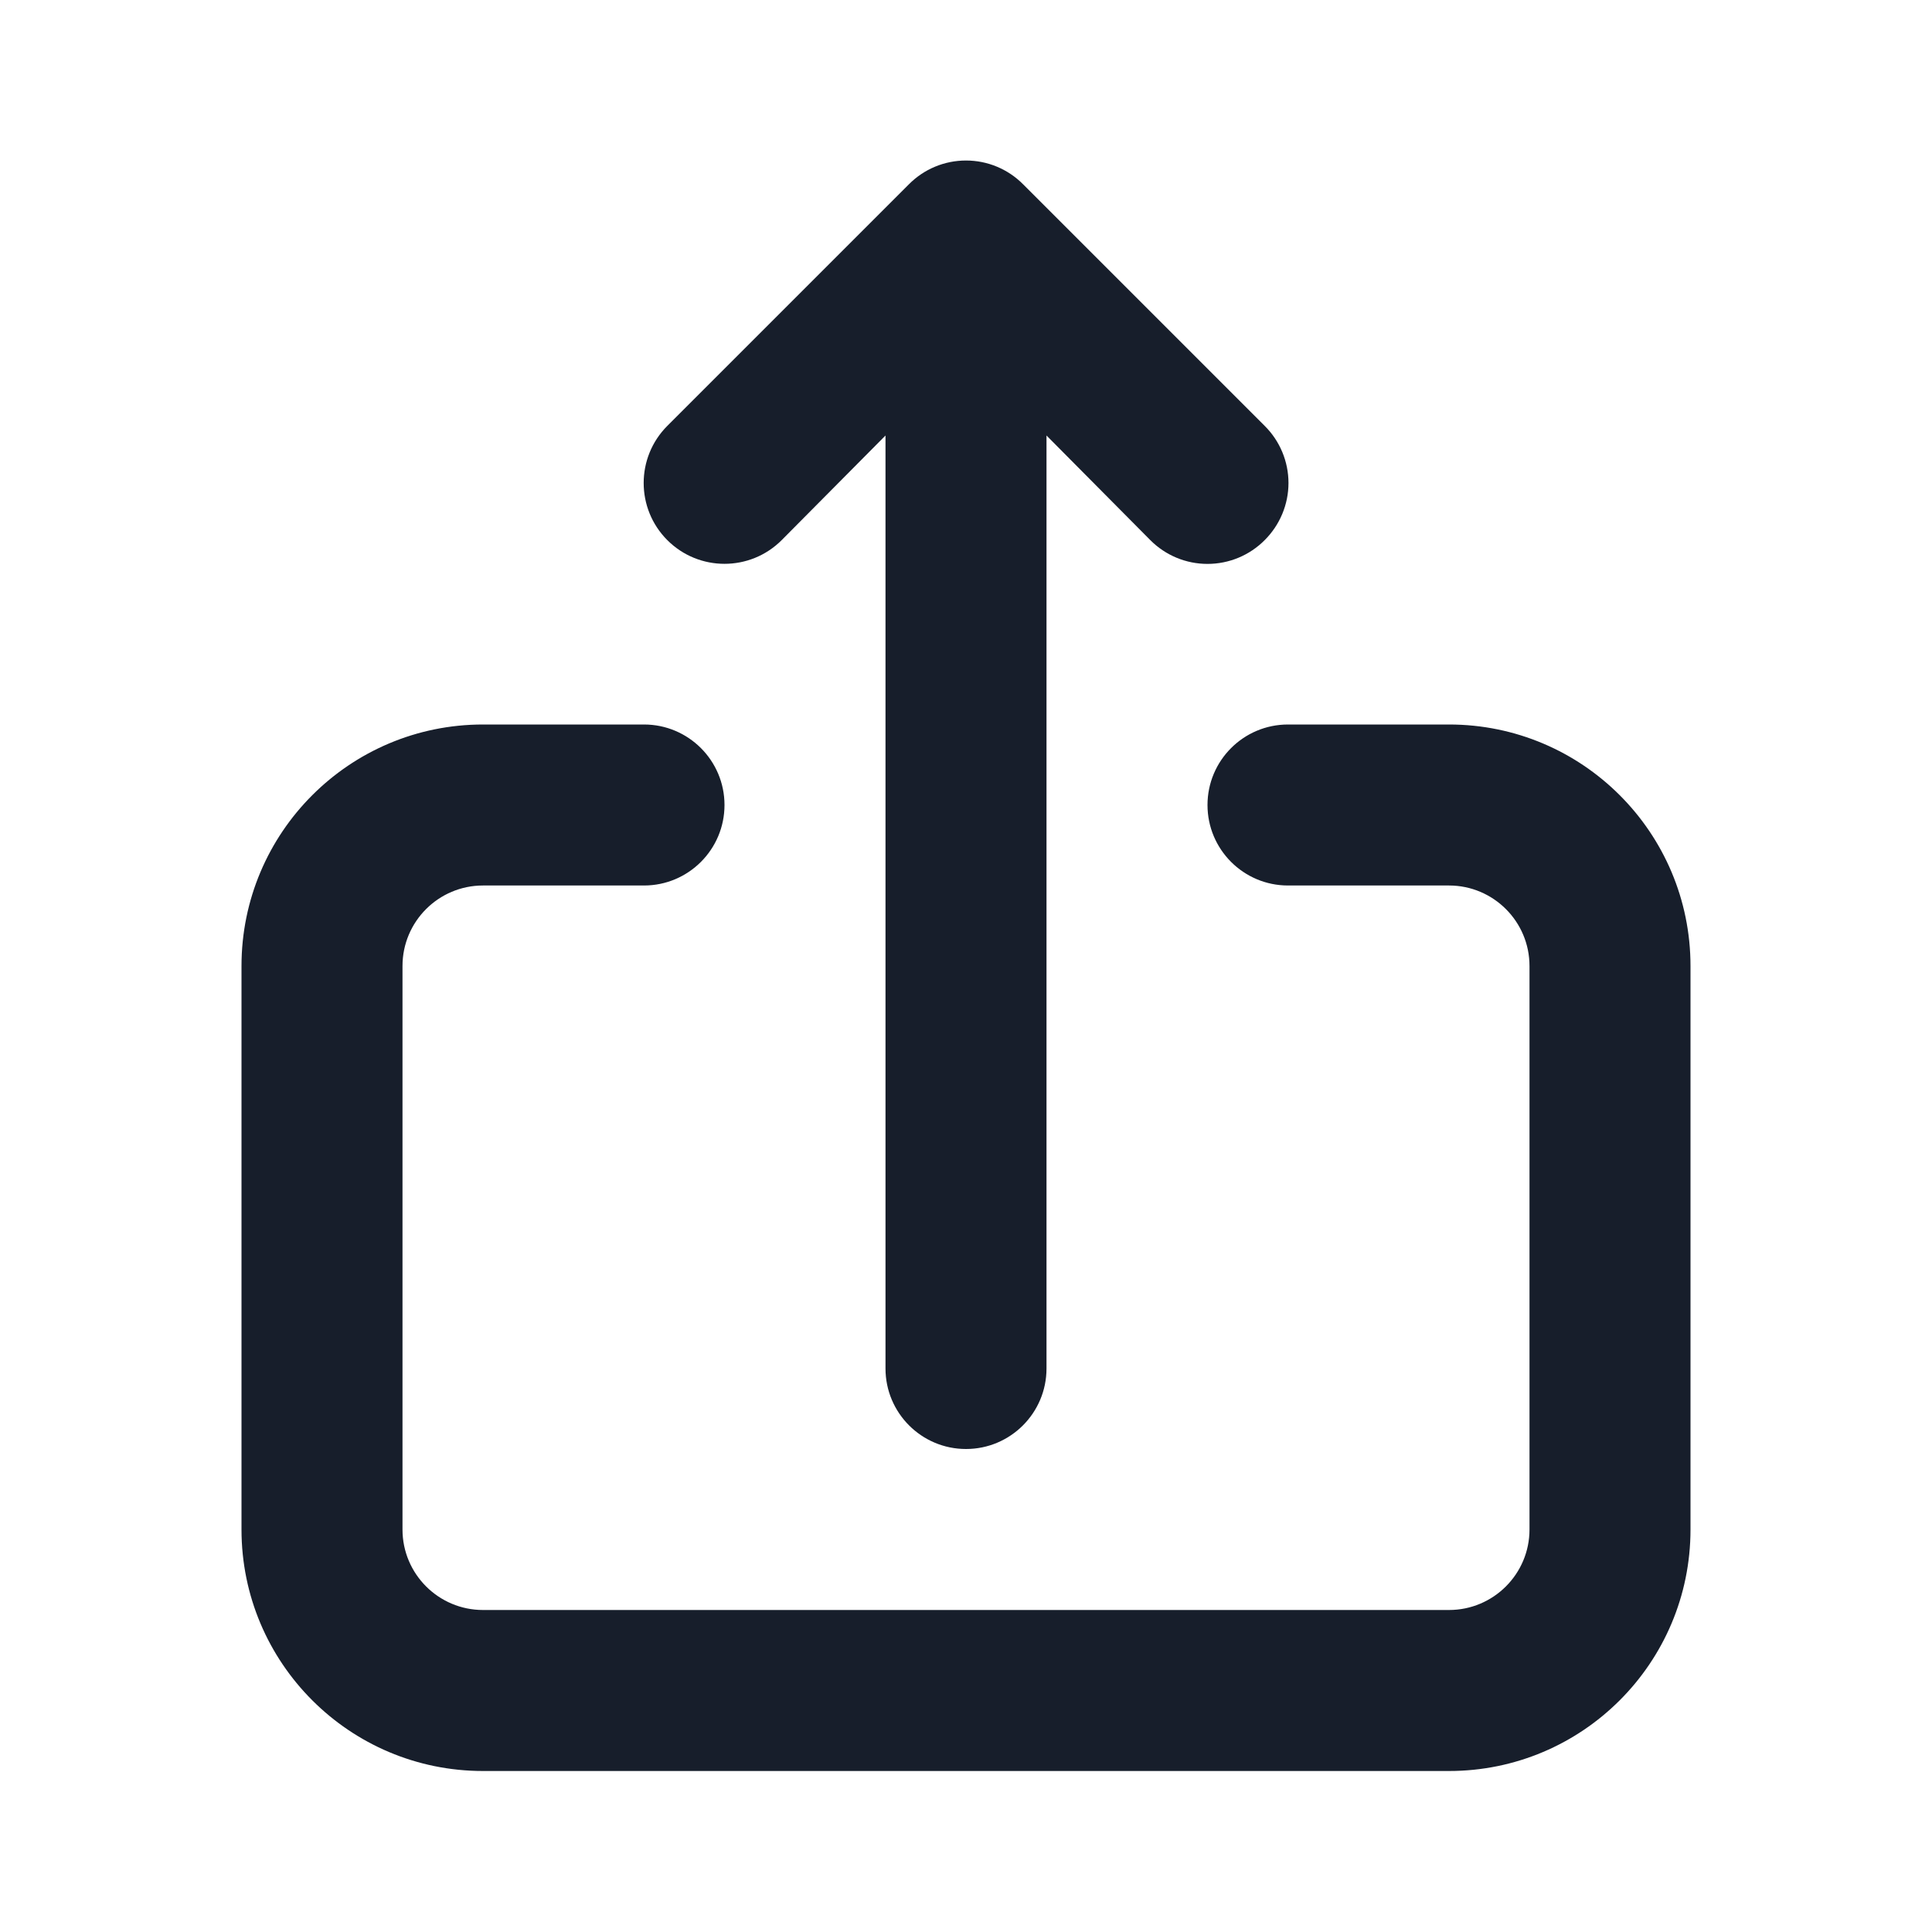 <svg width="24" height="24" viewBox="0 0 24 24" fill="none" xmlns="http://www.w3.org/2000/svg">
<path fill-rule="evenodd" clip-rule="evenodd" d="M9.71 6.71L11 5.41V17C11 17.552 11.448 18 12 18C12.552 18 13 17.552 13 17V5.41L14.29 6.71C14.478 6.899 14.733 7.005 15 7.005C15.267 7.005 15.522 6.899 15.71 6.71C15.899 6.522 16.006 6.266 16.006 6C16.006 5.733 15.899 5.477 15.71 5.29L12.71 2.29C12.522 2.1 12.267 1.994 12 1.994C11.733 1.994 11.478 2.1 11.29 2.29L8.29 5.29C7.898 5.682 7.898 6.318 8.29 6.71C8.682 7.102 9.318 7.102 9.71 6.71ZM18 9H16C15.448 9 15 9.448 15 10C15 10.552 15.448 11 16 11H18C18.552 11 19 11.448 19 12V19C19 19.552 18.552 20 18 20H6C5.448 20 5 19.552 5 19V12C5 11.448 5.448 11 6 11H8C8.552 11 9 10.552 9 10C9 9.448 8.552 9 8 9H6C4.343 9 3 10.343 3 12V19C3 20.657 4.343 22 6 22H18C19.657 22 21 20.657 21 19V12C21 10.343 19.657 9 18 9Z" fill="#171E2B"/>
</svg>
